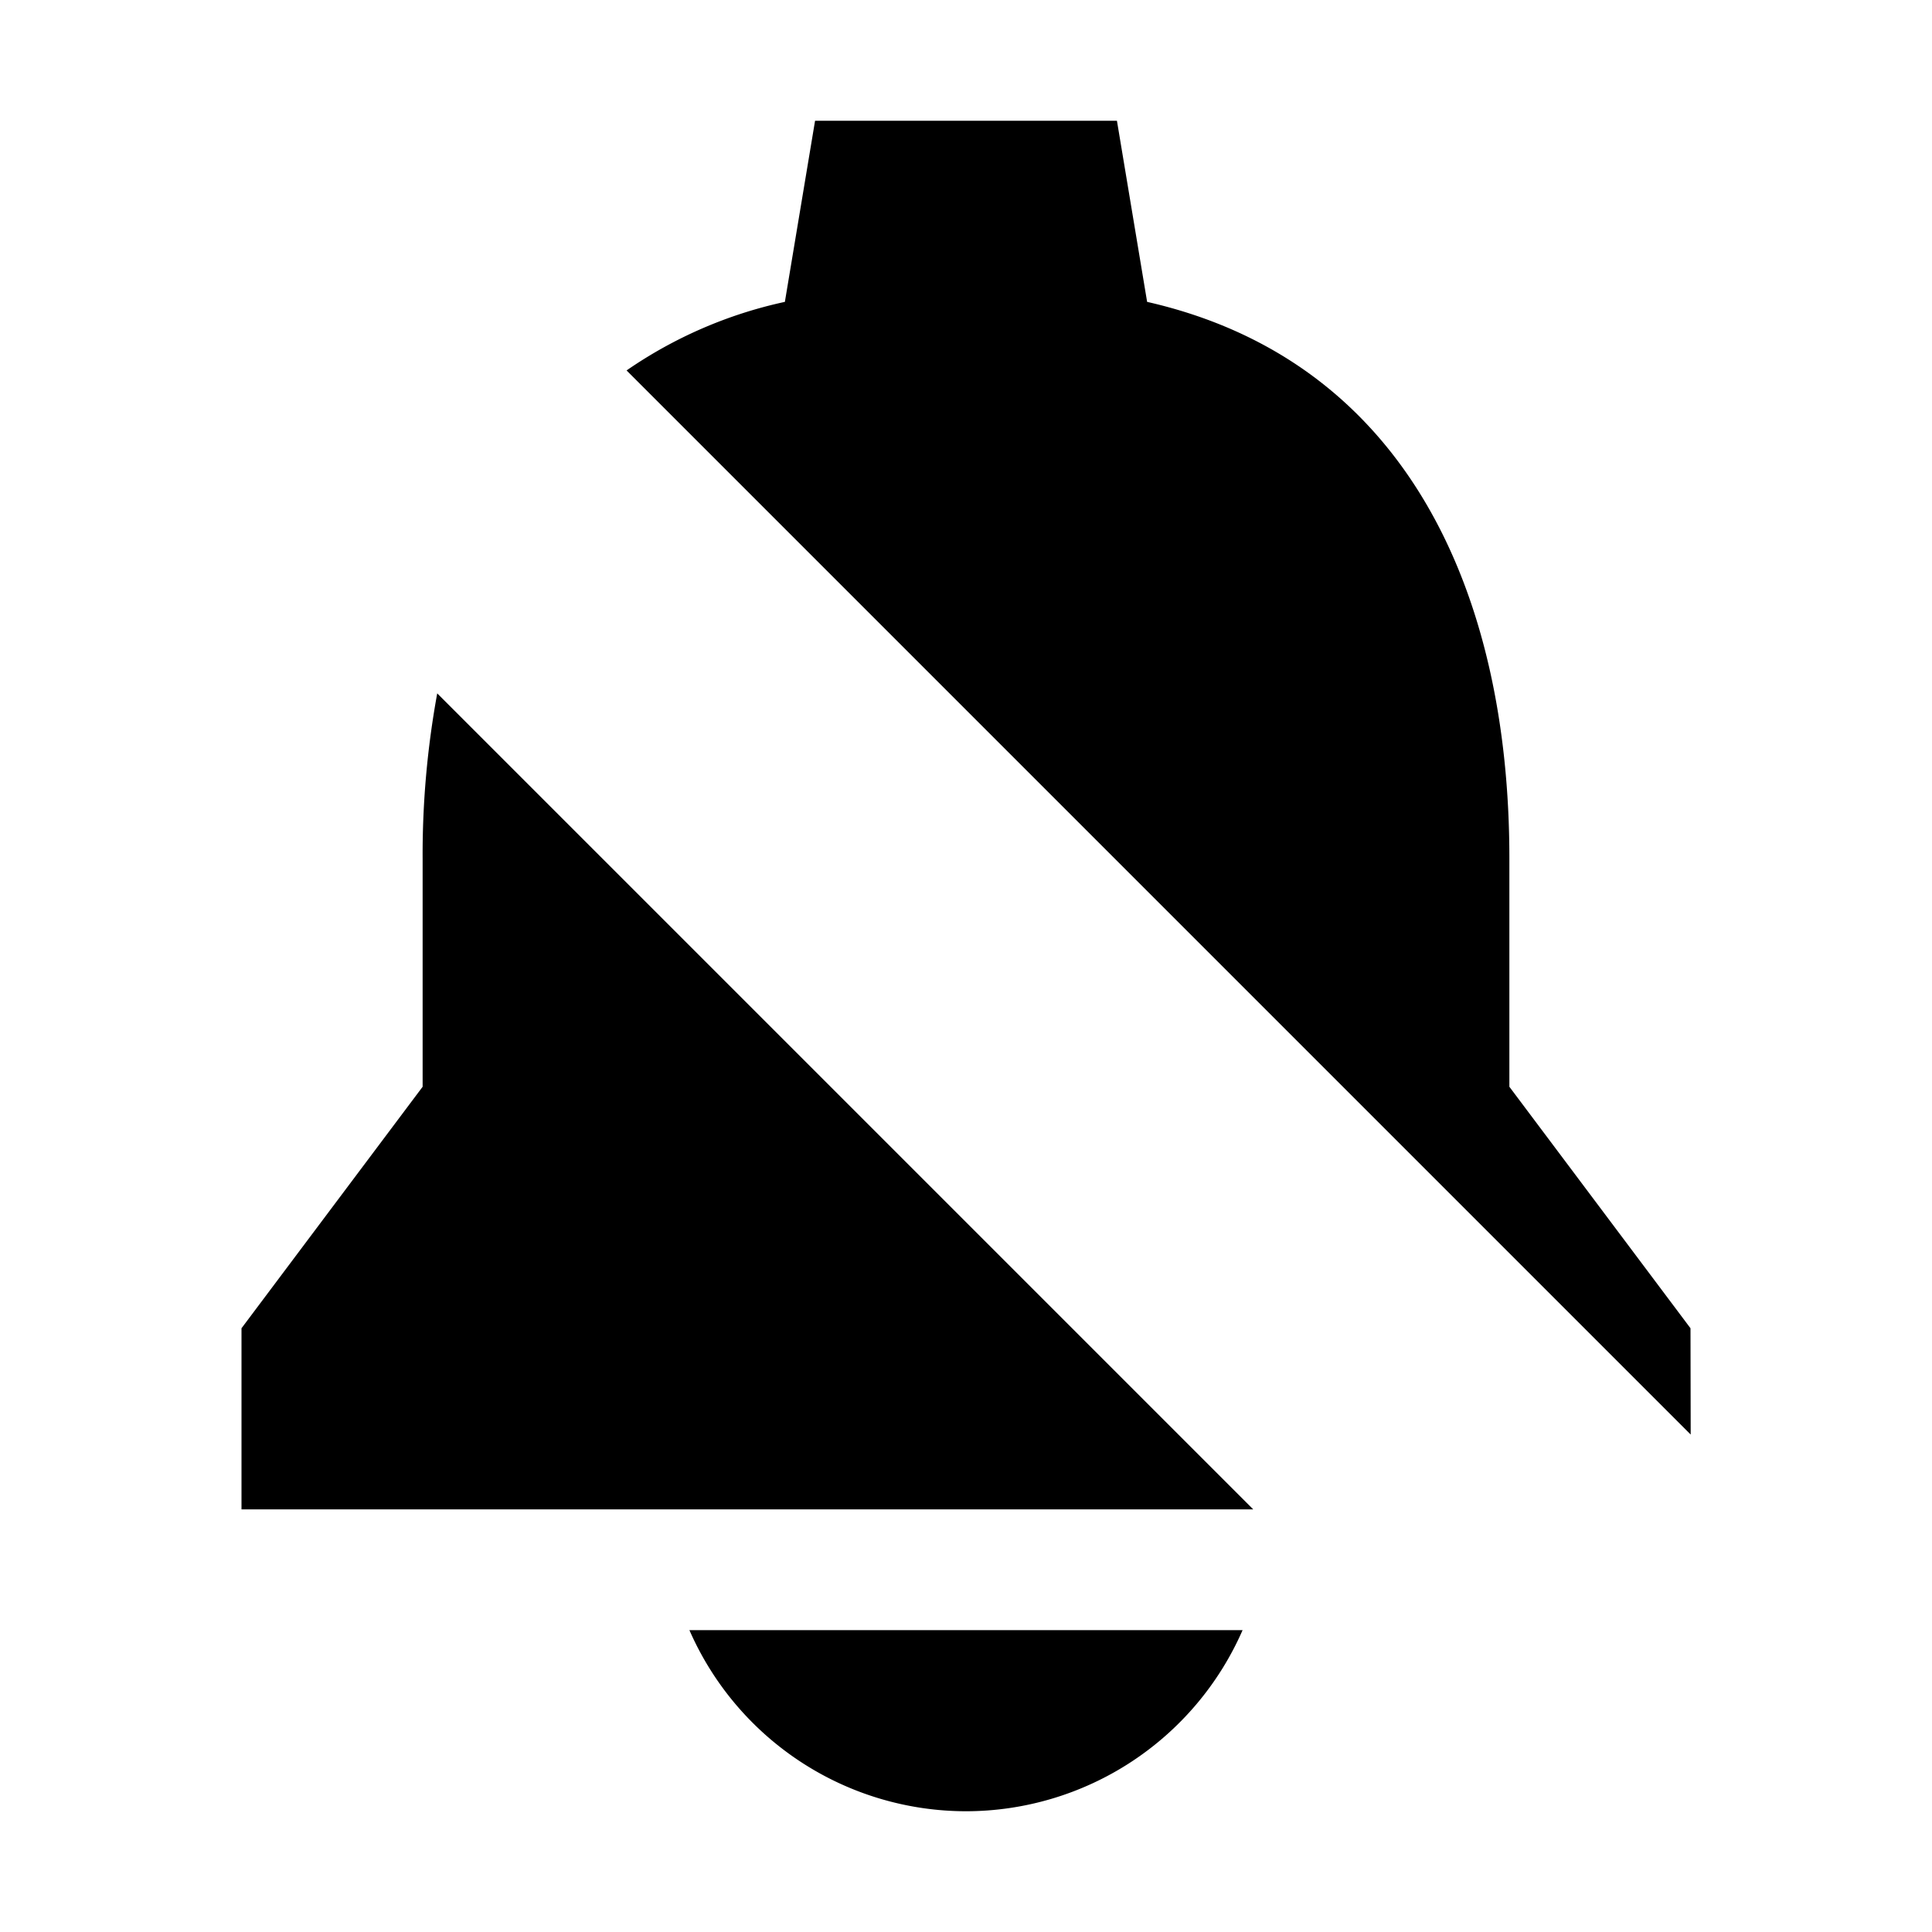 <svg xmlns="http://www.w3.org/2000/svg" width="512" height="512" viewBox="0 0 512 512"><path d="m216 32-8 48a117.5 117.5 0 0 0-41.95 18.17l282 282L448 352l-48-64v-60.53C400 157 372.64 95.61 304 80l-8-48zM115.87 183.75a237 237 0 0 0-3.87 43.72V288l-48 64v48h268.12zM182.7 432a80.09 80.09 0 0 0 73.3 48 80.09 80.09 0 0 0 73.3-48z"/></svg>